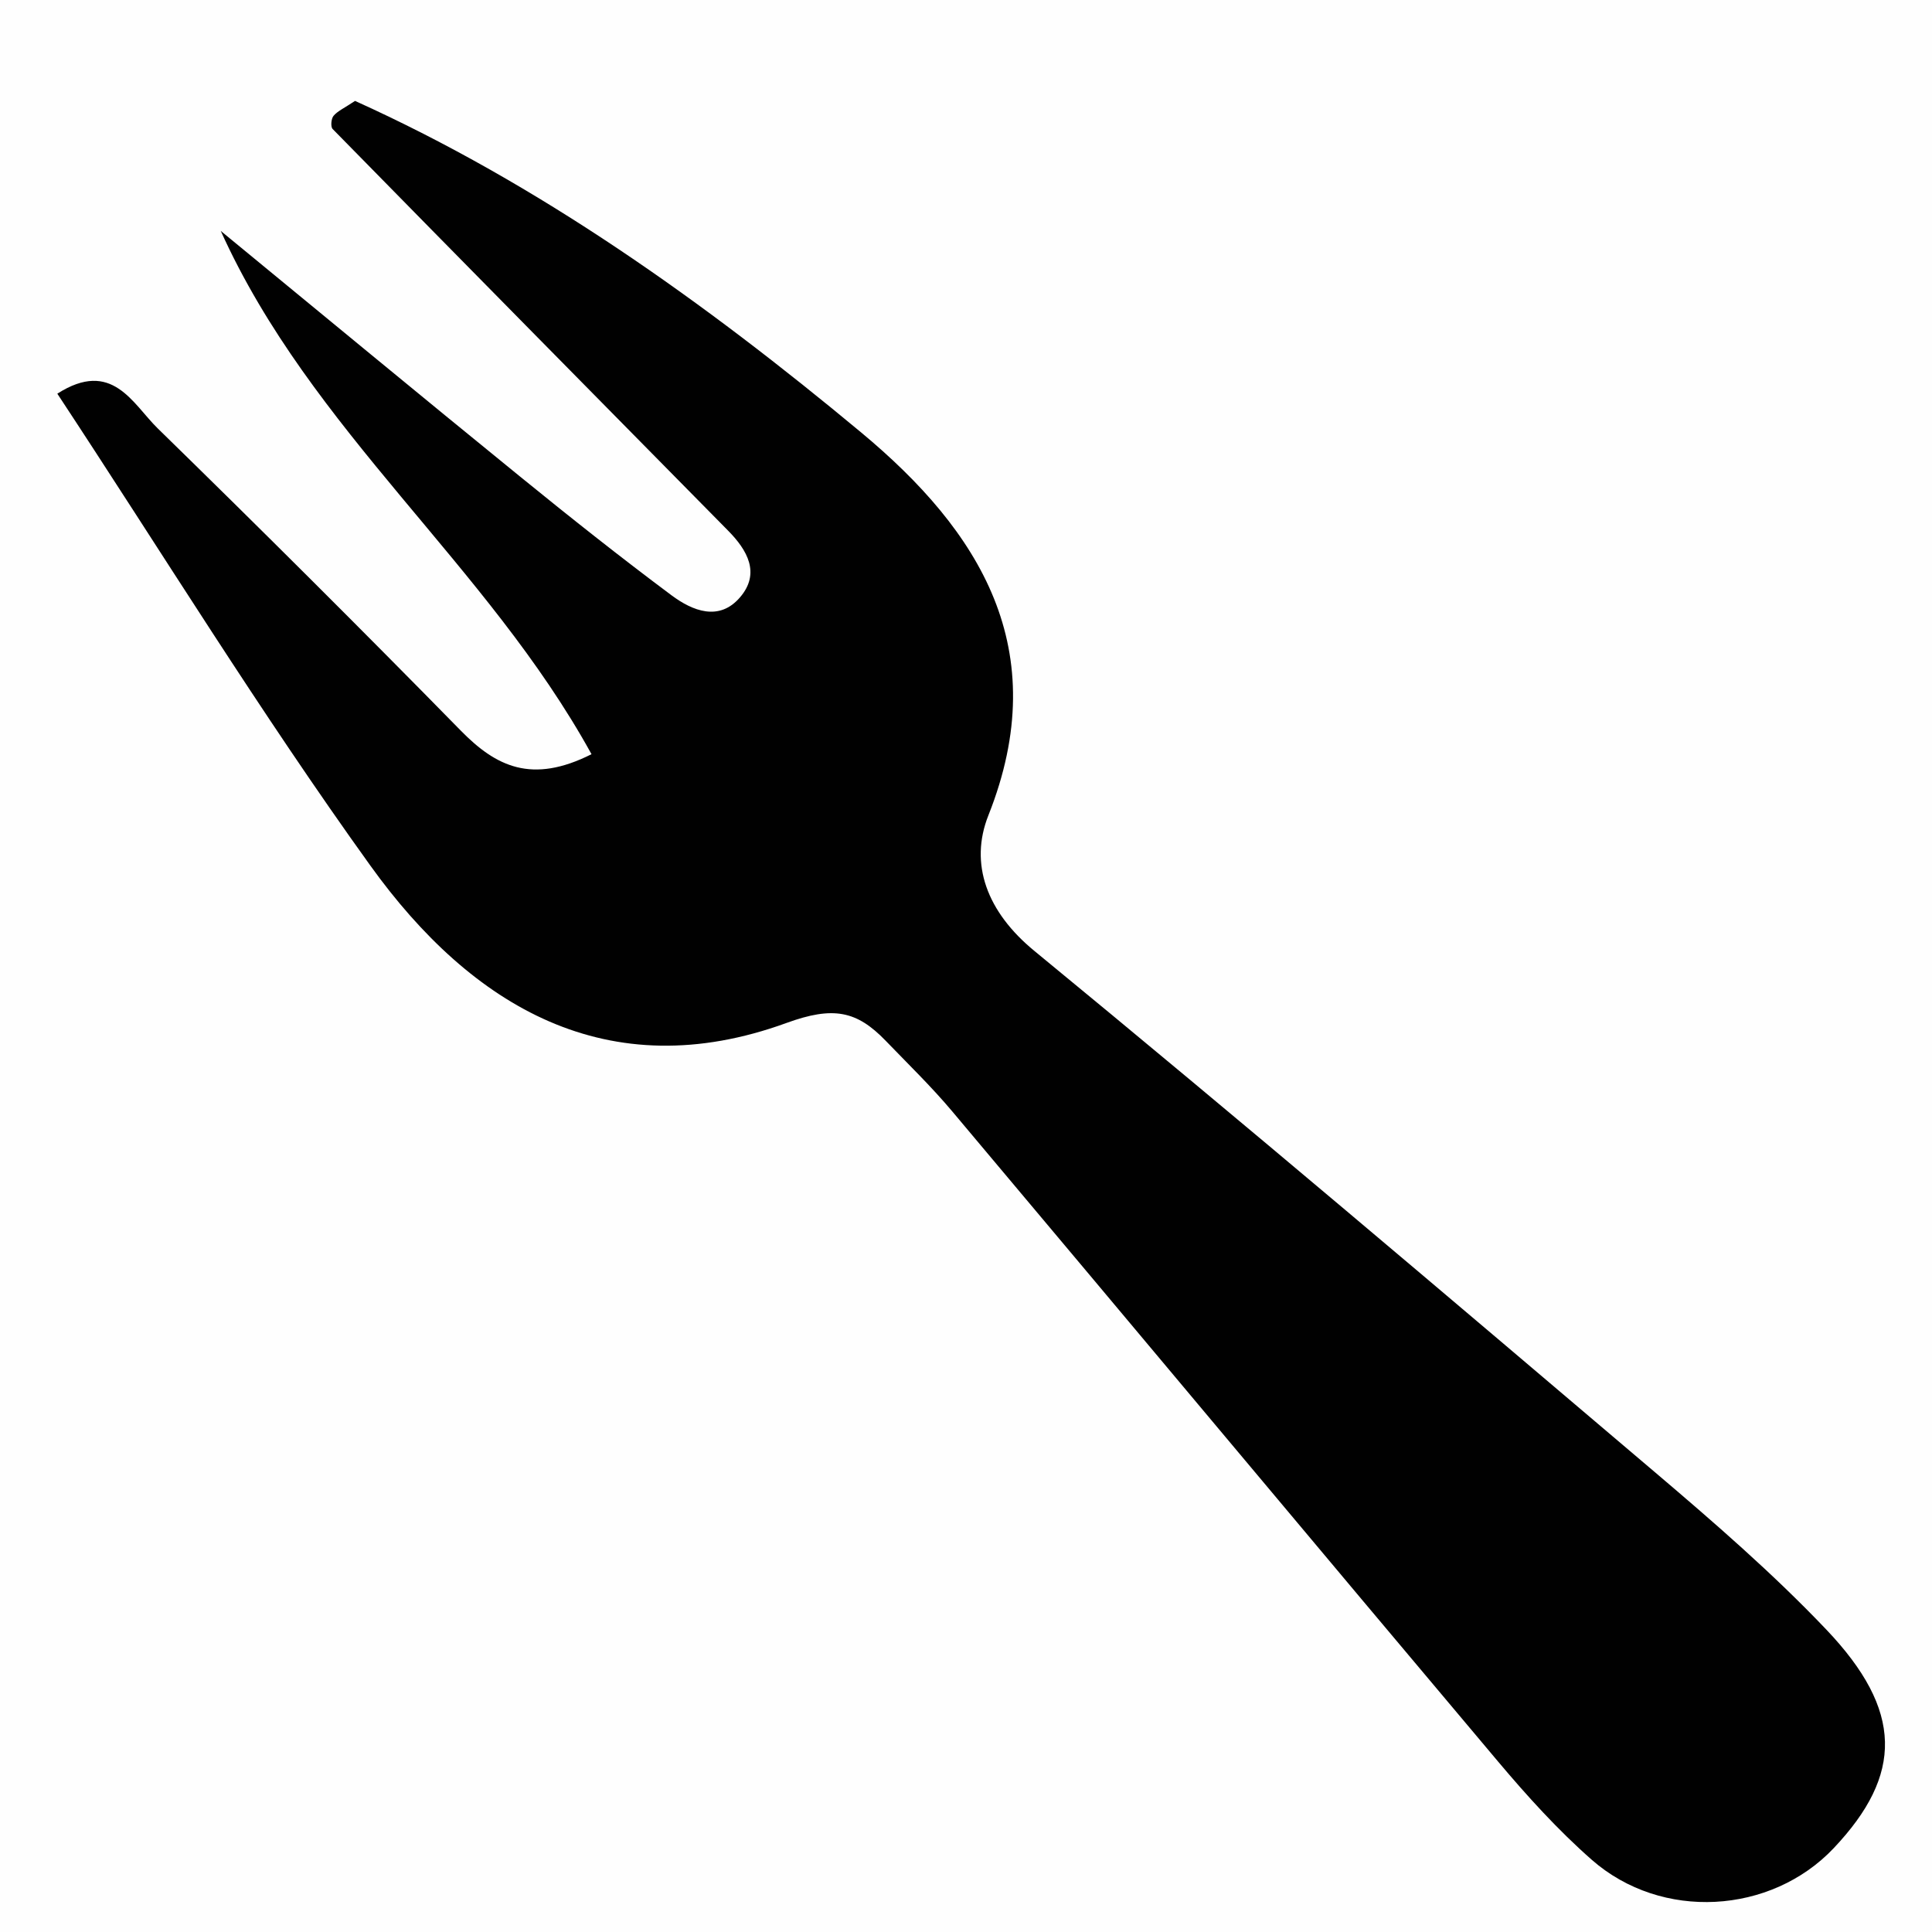 <?xml version="1.0" encoding="utf-8"?>
<!-- Generator: Adobe Illustrator 24.2.2, SVG Export Plug-In . SVG Version: 6.00 Build 0)  -->
<svg version="1.1" id="Layer_1" xmlns="http://www.w3.org/2000/svg" xmlns:xlink="http://www.w3.org/1999/xlink" x="0px" y="0px"
	 viewBox="0 0 300 300" style="enable-background:new 0 0 300 300;" xml:space="preserve">
<rect x="0" y="0" width="300" height="300" fill="#808080" stroke="none"/>
<style type="text/css">
	.st0{fill:#FEFEFE;}
	.st1{fill:#010101;}
</style>
<g>
	<g>
		<circle class="st0" cx="156.01" cy="158.49" r="415.17"/>
		<path class="st1" d="M55.13,15.67c28.58,12.9,54.3,31.28,78.6,51.49c18.38,15.29,30,33.63,19.75,59.44
			c-3,7.54-0.24,15.01,7.15,21.07c32.4,26.62,64.36,53.77,96.33,80.92c9.17,7.79,18.32,15.72,26.6,24.42
			c12.01,12.61,11.96,22.57,1.17,33.98c-9.73,10.28-26.72,11.32-37.56,1.8c-5.27-4.63-10.04-9.9-14.57-15.28
			c-28.31-33.6-56.47-67.33-84.75-100.95c-3.23-3.84-6.86-7.36-10.35-10.98c-4.47-4.62-8.11-5.38-15.36-2.74
			c-27.74,10.11-48.88-2.53-64.61-24.4C40.42,110.65,25.05,85.63,8.9,61.13c8.52-5.44,11.68,1.57,15.6,5.4
			c15.85,15.47,31.54,31.1,47.05,46.92c5.46,5.57,11.02,8.34,20.3,3.66C75.63,87.66,48.31,66.92,34.28,35.86
			c15.5,12.73,30.95,25.52,46.51,38.17c7.72,6.28,15.52,12.47,23.5,18.42c3.24,2.41,7.39,4.1,10.64,0.28
			c3.18-3.73,1.11-7.31-1.87-10.33C92.58,61.63,72.08,40.86,51.65,20.03c-0.33-0.34-0.23-1.6,0.14-2.04
			C52.41,17.25,53.4,16.82,55.13,15.67z"/>
	</g>
</g>
</svg>
